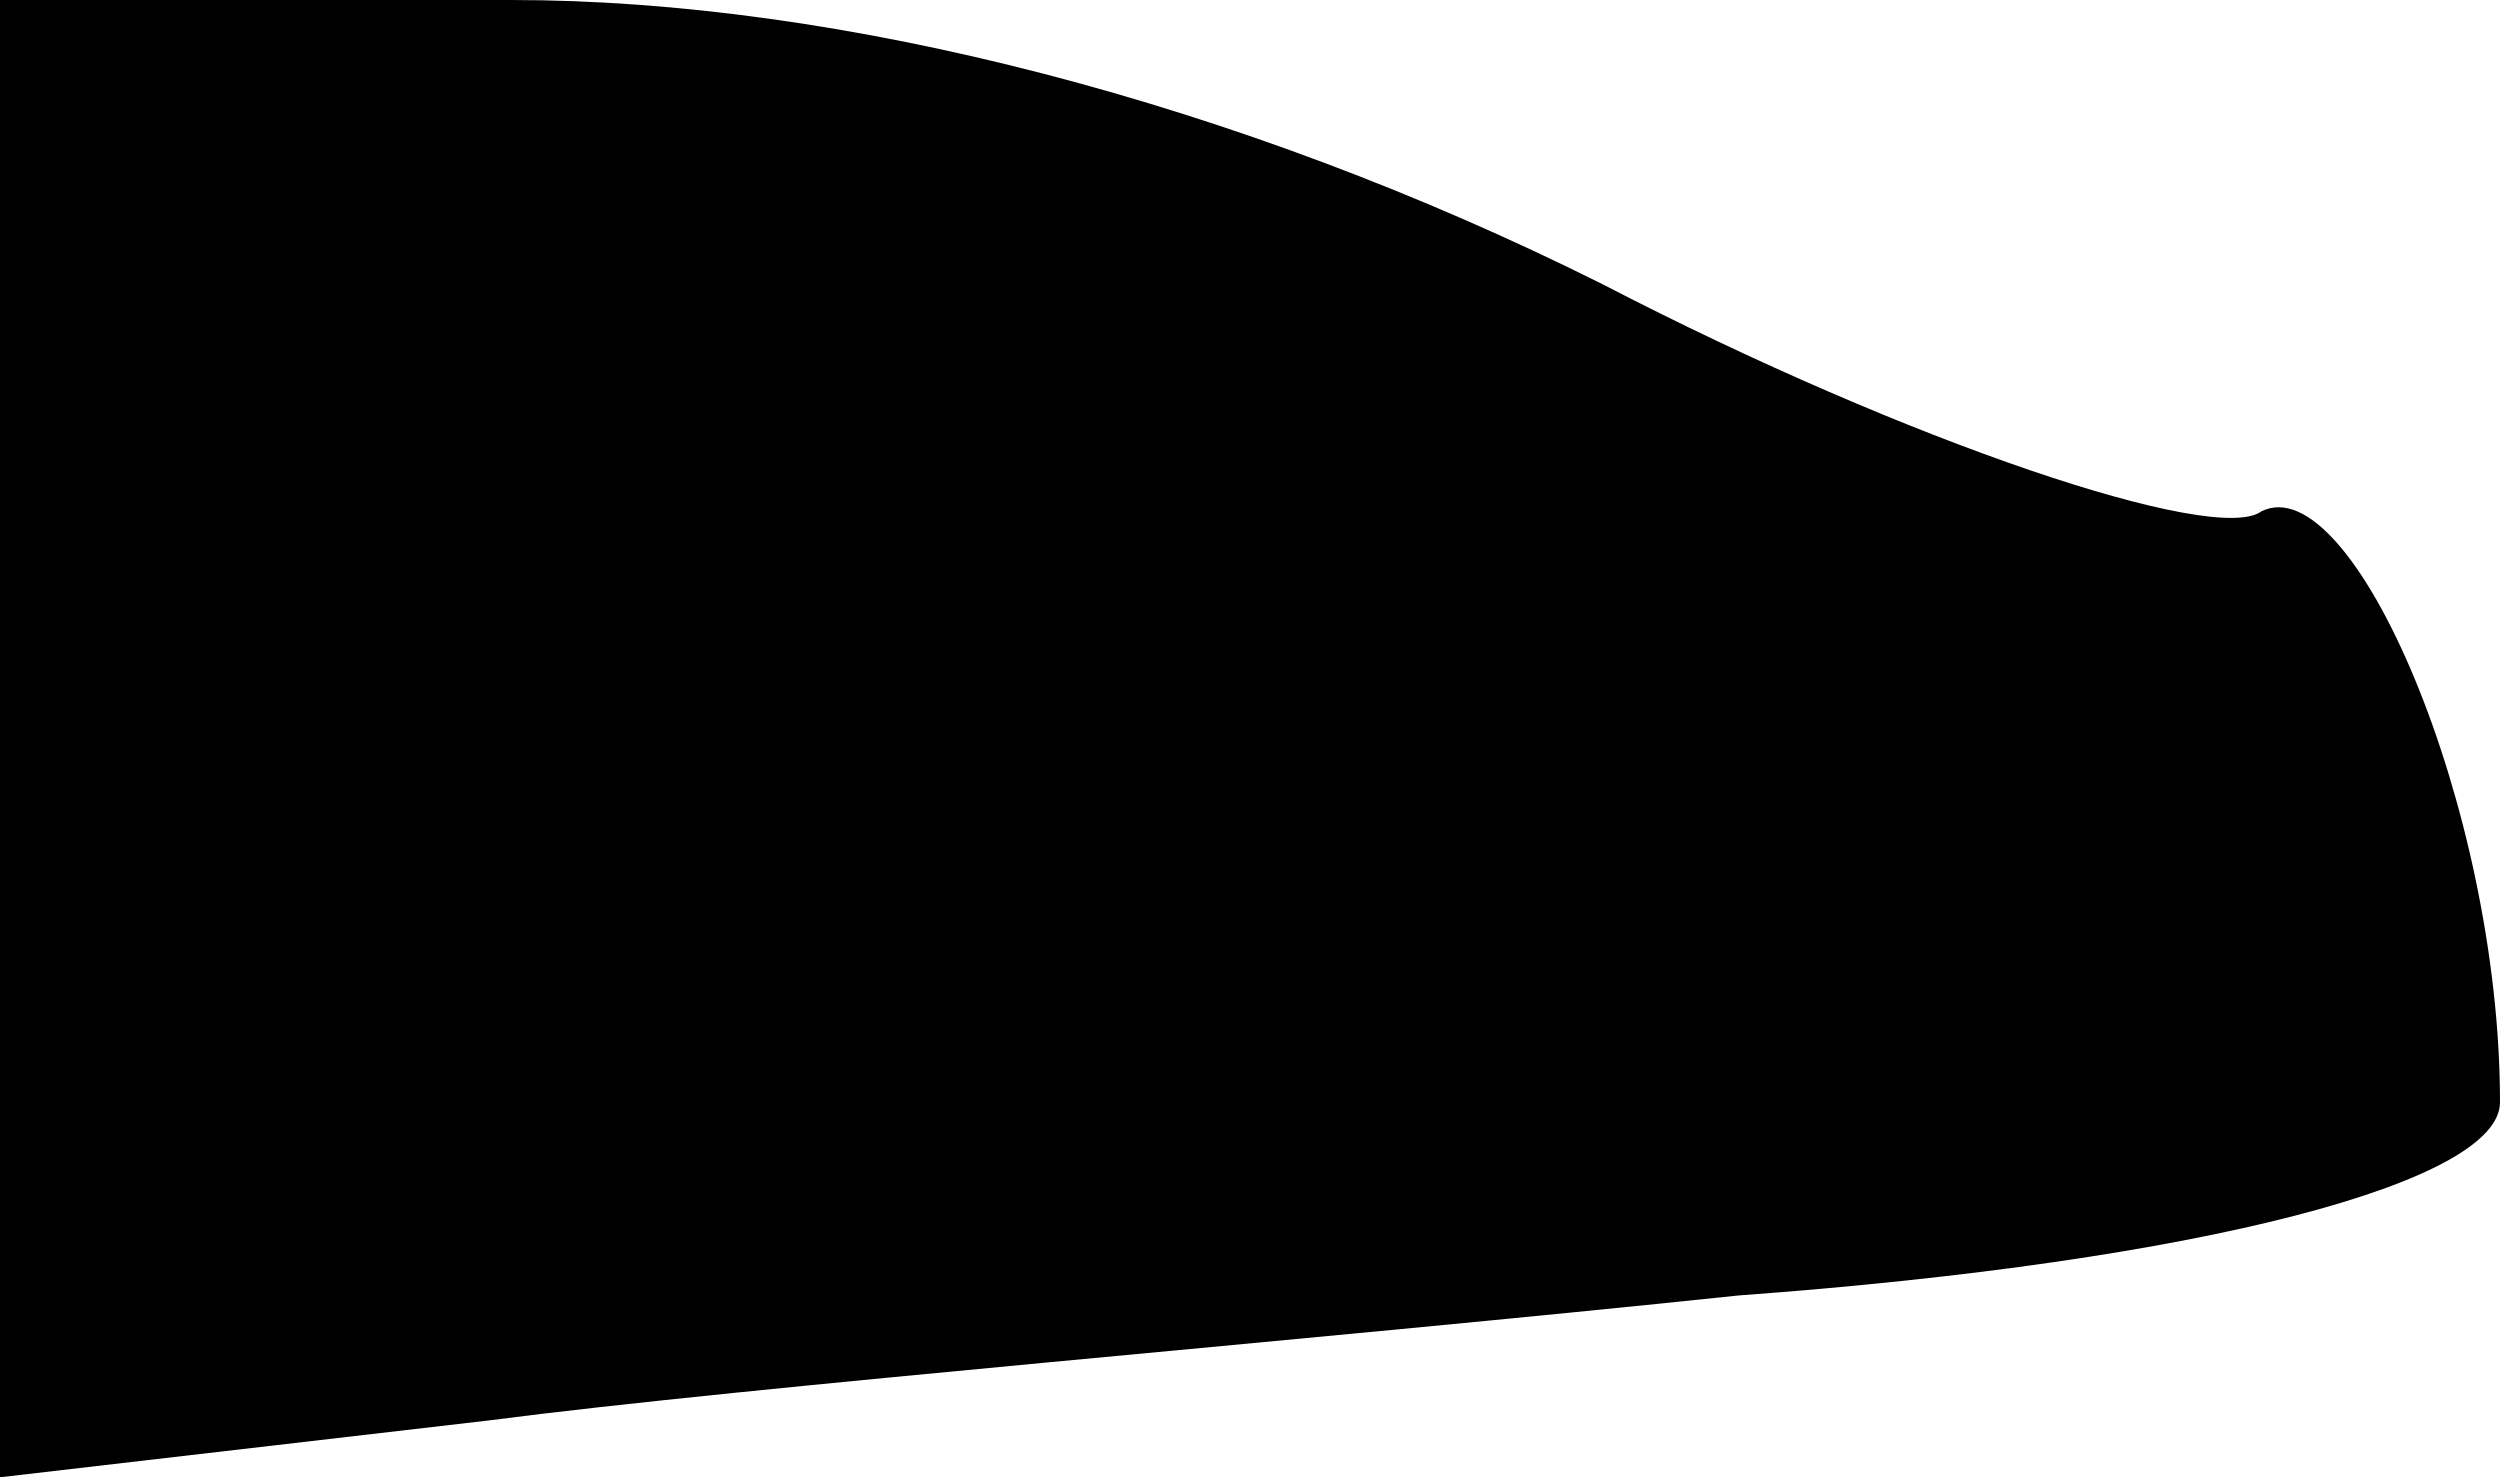 <?xml version="1.0" standalone="no"?>
<!DOCTYPE svg PUBLIC "-//W3C//DTD SVG 20010904//EN"
 "http://www.w3.org/TR/2001/REC-SVG-20010904/DTD/svg10.dtd">
<svg version="1.0" xmlns="http://www.w3.org/2000/svg"
 width="22pt" height="13pt" viewBox="0 0 22 13"
 preserveAspectRatio="xMidYMid meet">
<g transform="translate(0,13) scale(0.1,-0.1)"
fill="#000000" stroke="none">
<path fill="#000000" stroke="none" d="M0 65 l0 -65 43 5 c23 3 72 7 110 11
41 3 67 10 67 17 0 26 -13 56 -21 52 -4 -3 -31 6 -58 20 -32 16 -67 25 -96 25
l-45 0 0 -65z"/>
</g>
</svg>
